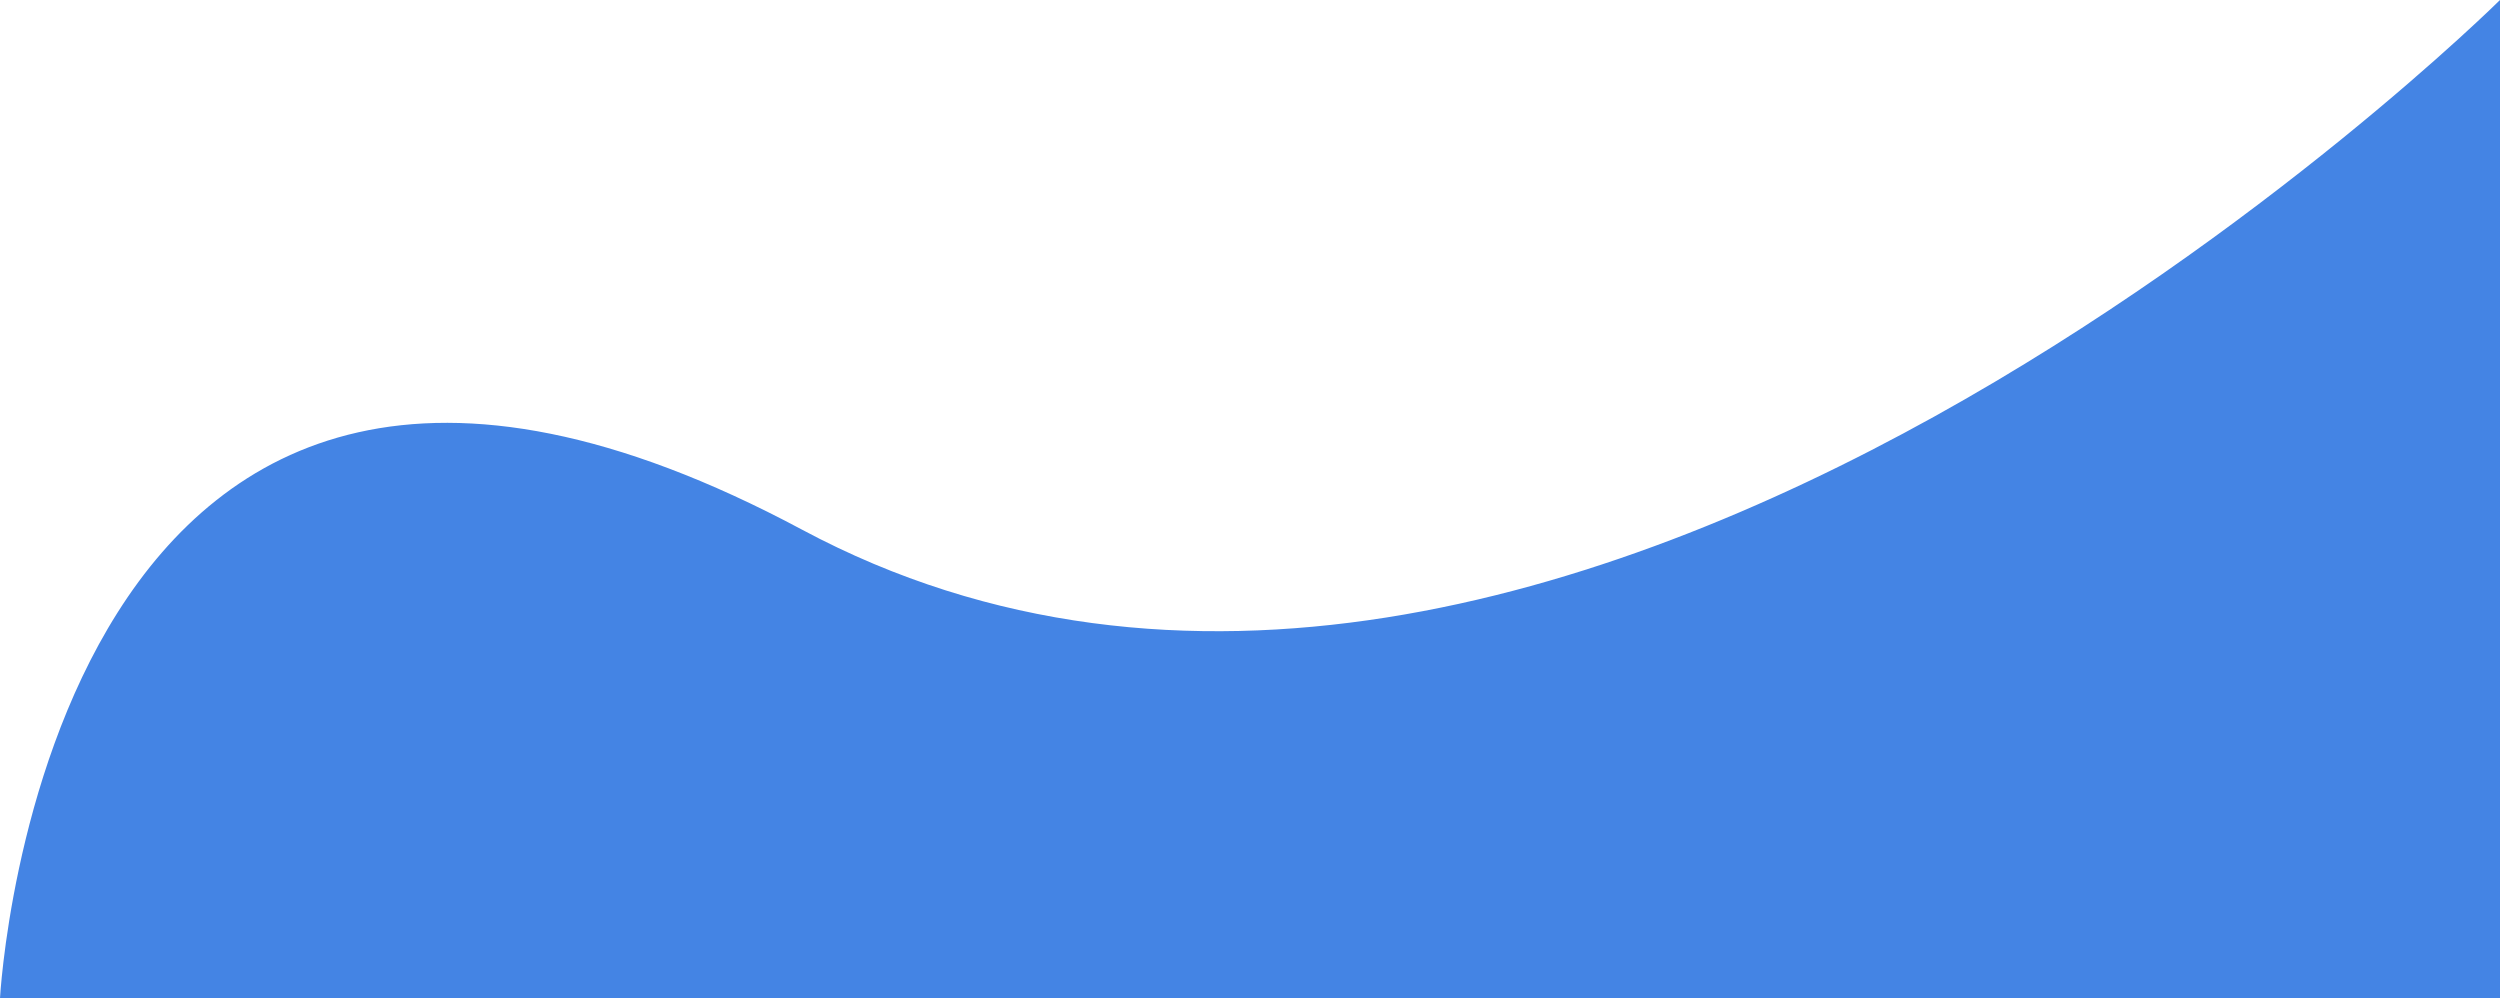 <svg width="1440" height="575" viewBox="0 0 1440 575" fill="none" xmlns="http://www.w3.org/2000/svg">
<path d="M462.038 305.12C897.346 537.995 1440 0 1440 0V575H0C0 575 26.729 72.245 462.038 305.12Z" fill="#4484E4"/>
</svg>
